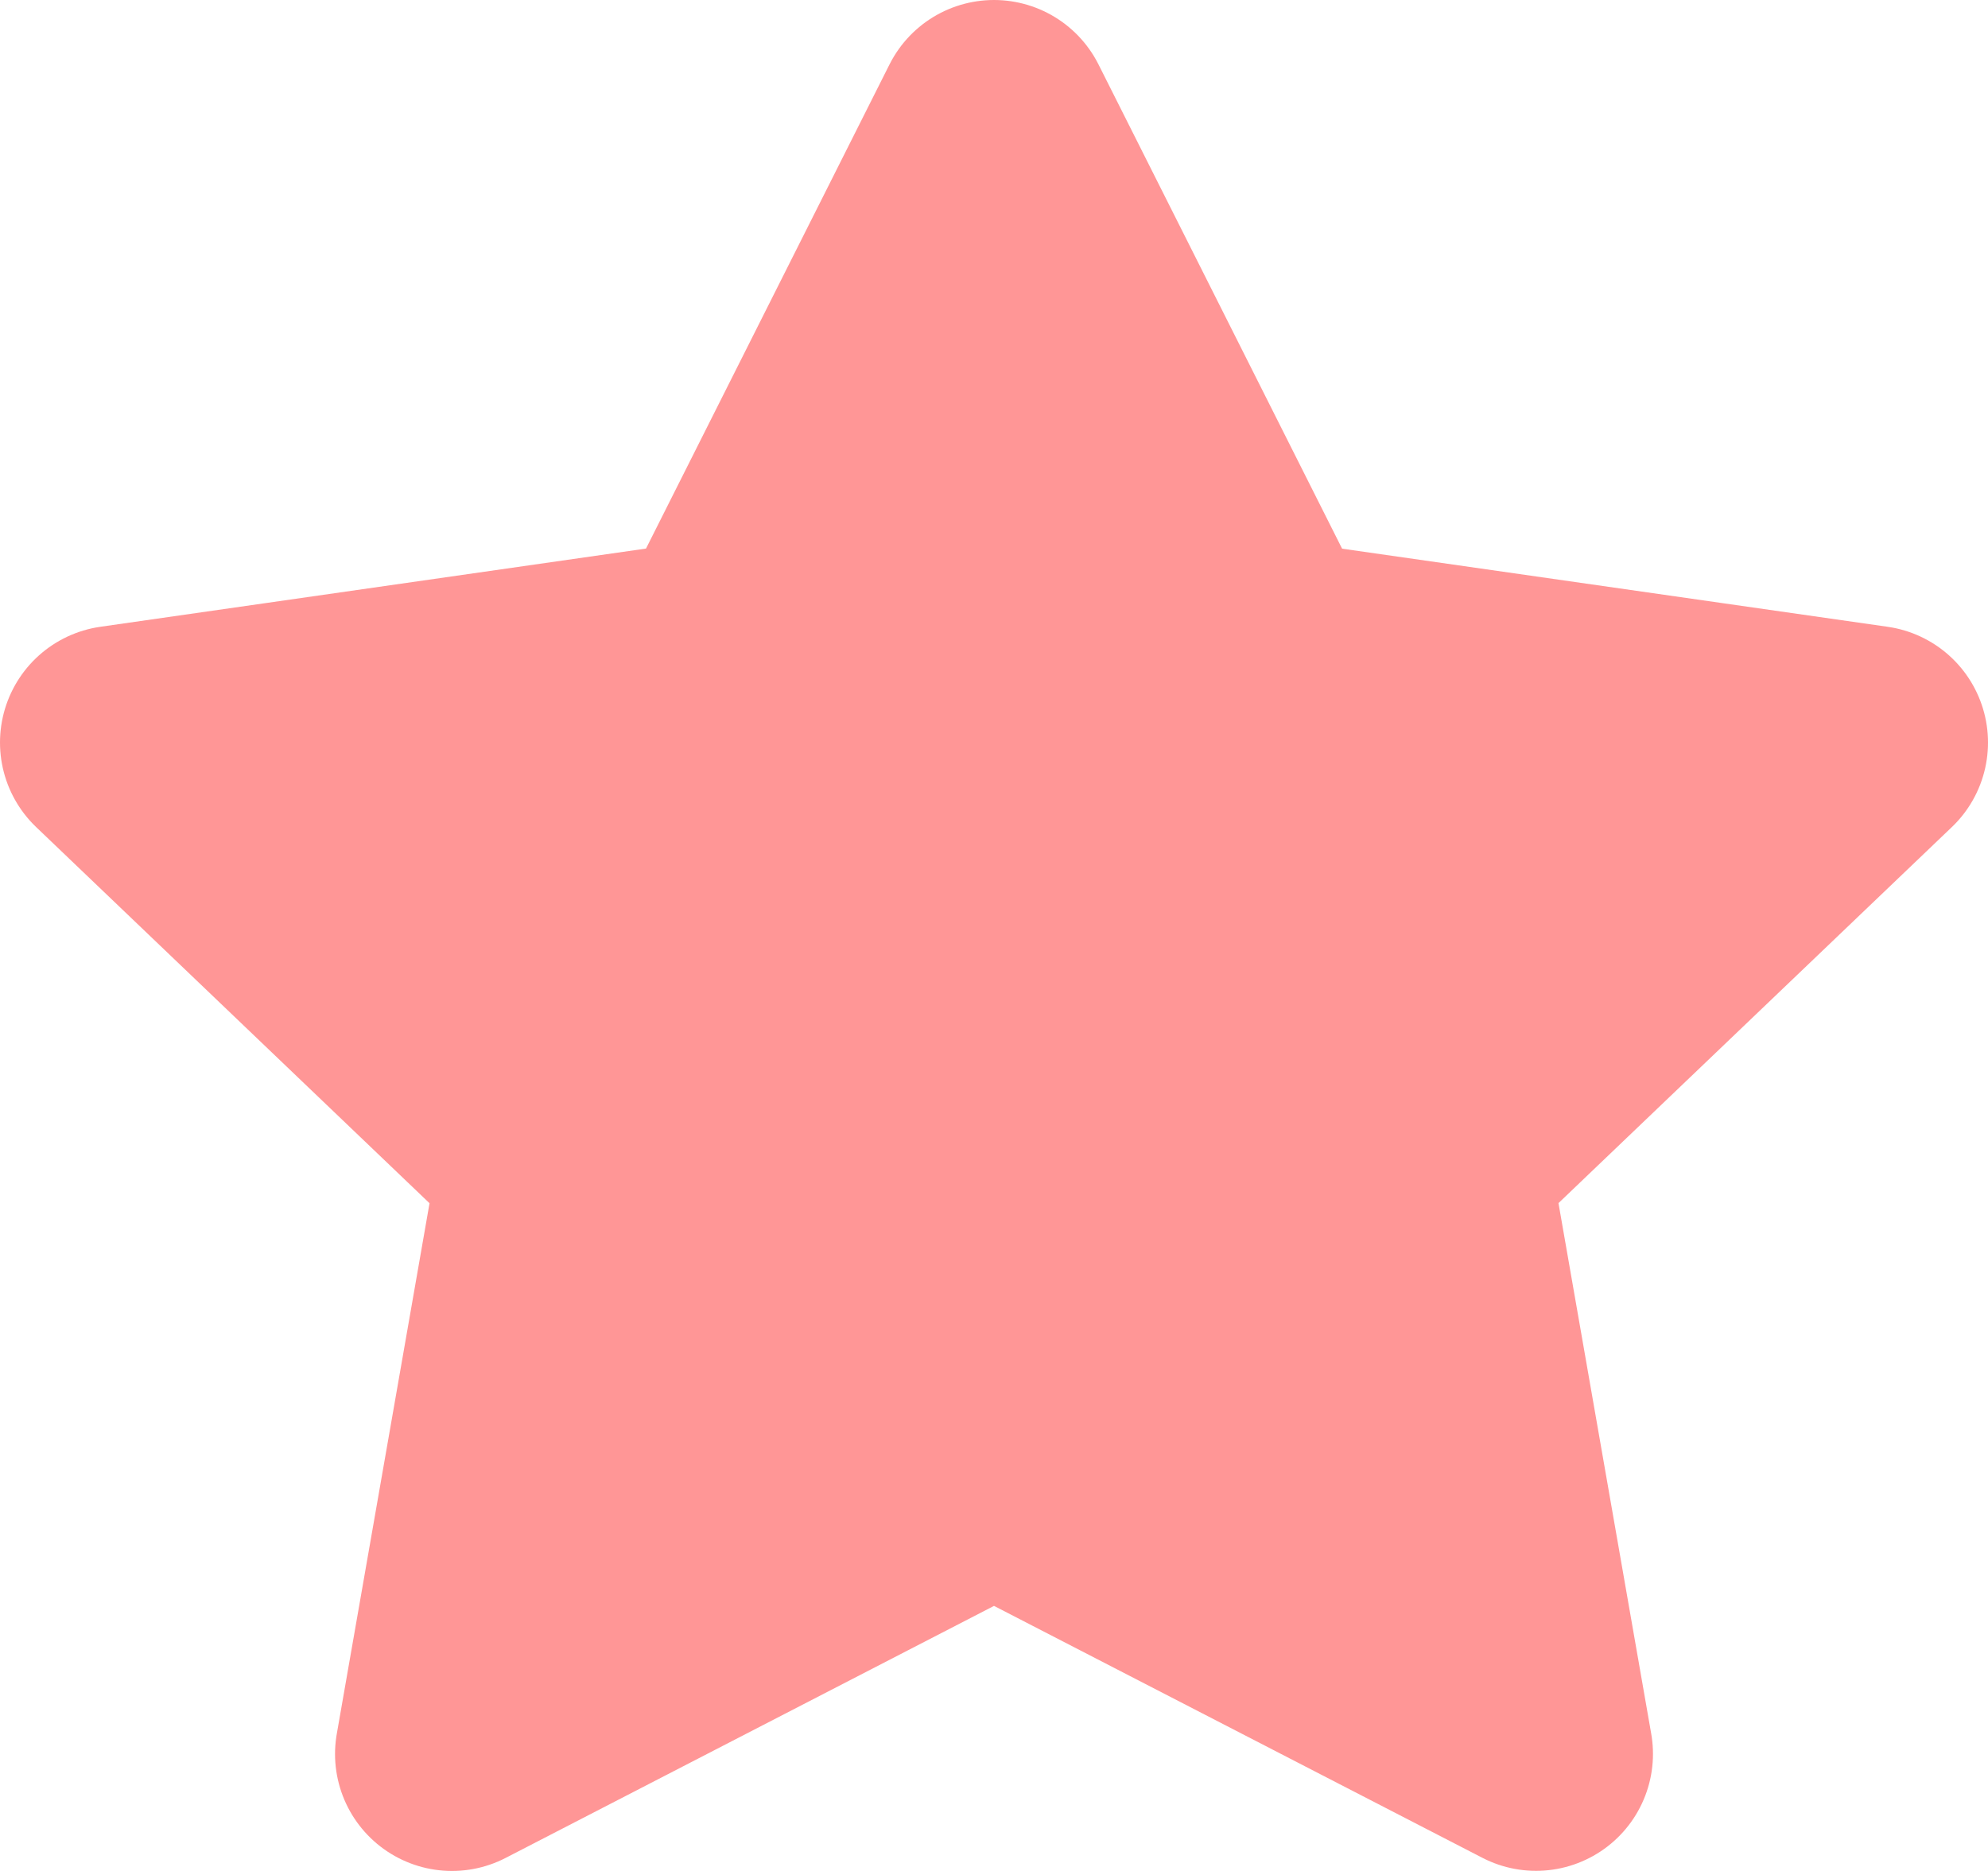 <svg width="17" height="16" fill="none" xmlns="http://www.w3.org/2000/svg"><path d="m8.5 1 2.318 4.608L16 6.35l-3.75 3.585.885 5.064L8.5 12.608 3.865 15l.885-5.064L1 6.35l5.183-.743L8.5 1Z" fill="#FF9696" stroke="#FF9696" stroke-width="2" stroke-linecap="round" stroke-linejoin="round"/></svg>